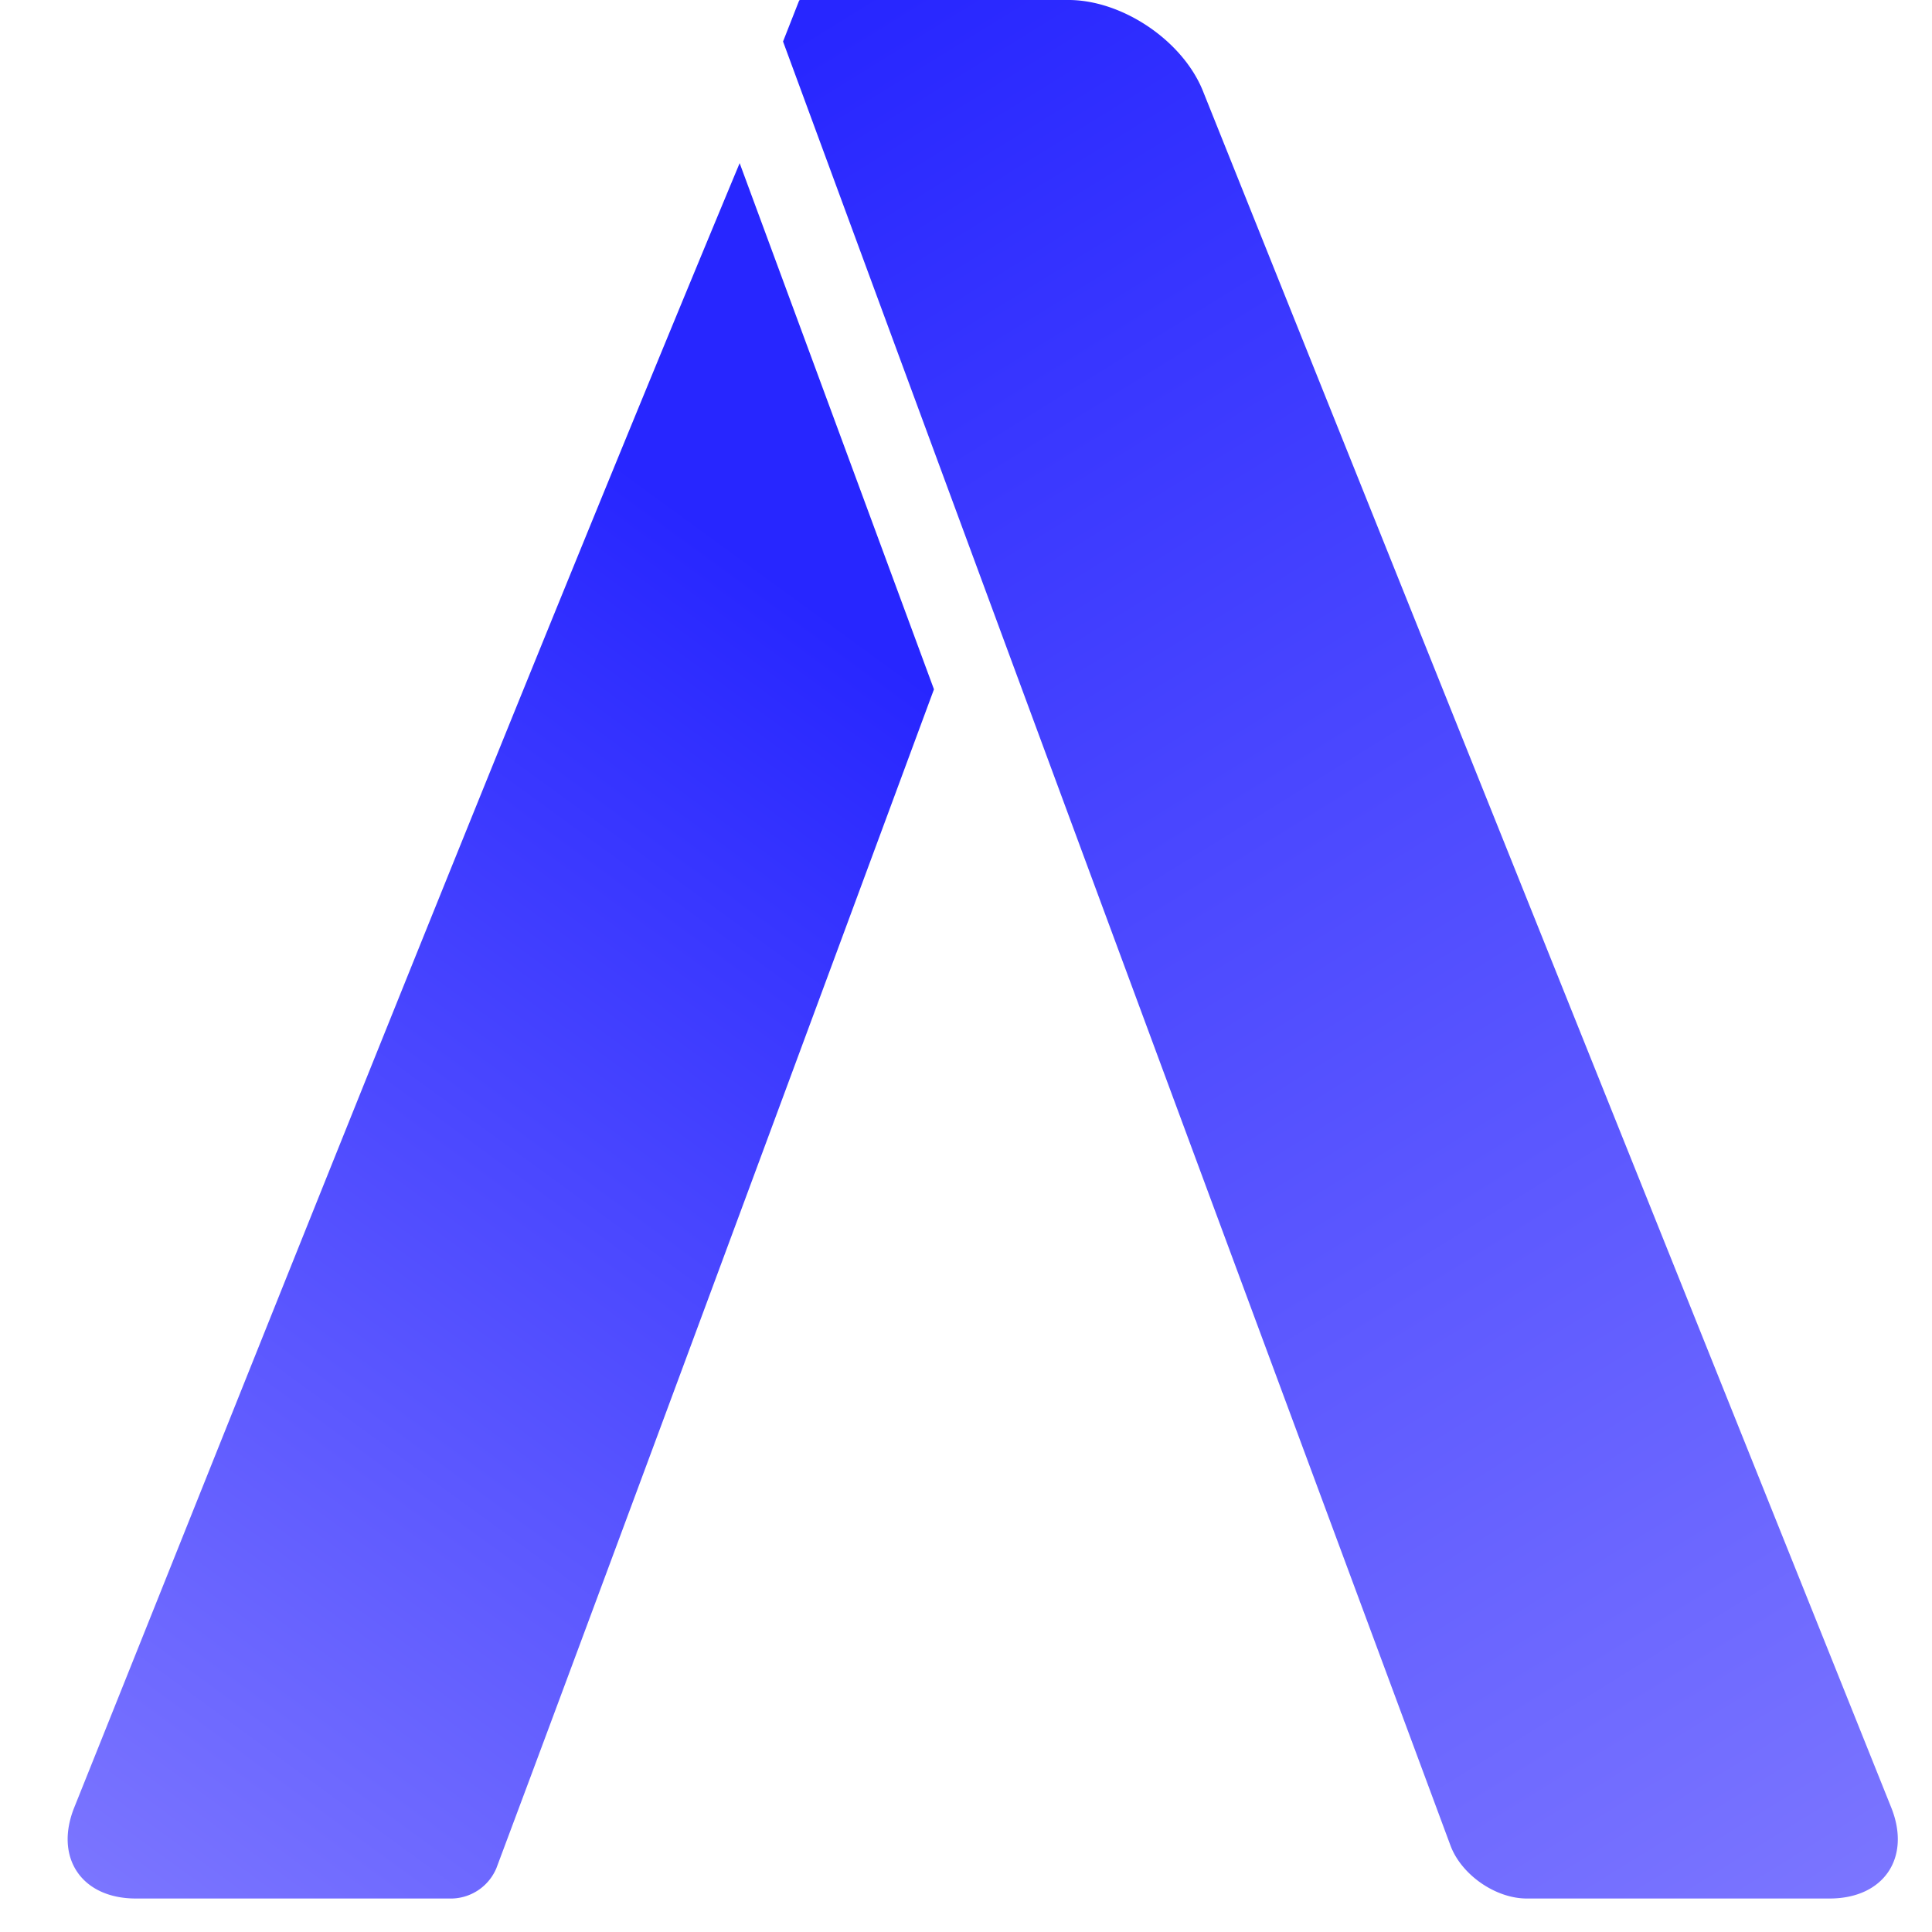 <?xml version="1.0" encoding="UTF-8" standalone="no"?>
<!-- Created with Inkscape (http://www.inkscape.org/) -->

<svg
   width="64"
   height="64"
   viewBox="0 0 135.467 135.467"
   version="1.1"
   id="svg5"
   inkscape:version="1.1 (c68e22c387, 2021-05-23)"
   sodipodi:docname="logo_colored.svg"
   inkscape:export-filename="C:\Users\franc\SyncFolder\Coding\Discord\lambda\company\media\logo_colored.png"
   inkscape:export-xdpi="96"
   inkscape:export-ydpi="96"
   xmlns:inkscape="http://www.inkscape.org/namespaces/inkscape"
   xmlns:sodipodi="http://sodipodi.sourceforge.net/DTD/sodipodi-0.dtd"
   xmlns:xlink="http://www.w3.org/1999/xlink"
   xmlns="http://www.w3.org/2000/svg"
   xmlns:svg="http://www.w3.org/2000/svg">
  <sodipodi:namedview
     id="namedview7"
     pagecolor="#505050"
     bordercolor="#eeeeee"
     borderopacity="1"
     inkscape:pageshadow="0"
     inkscape:pageopacity="0"
     inkscape:pagecheckerboard="0"
     inkscape:document-units="mm"
     showgrid="false"
     units="px"
     inkscape:zoom="0.77682379"
     inkscape:cx="397.12996"
     inkscape:cy="149.96966"
     inkscape:window-width="1920"
     inkscape:window-height="1057"
     inkscape:window-x="-8"
     inkscape:window-y="-8"
     inkscape:window-maximized="1"
     inkscape:current-layer="layer1" />
  <defs
     id="defs2">
    <linearGradient
       inkscape:collect="always"
       id="linearGradient1445">
      <stop
         style="stop-color:#2726ff;stop-opacity:1"
         offset="0"
         id="stop1441" />
      <stop
         style="stop-color:#a49cff;stop-opacity:1"
         offset="1"
         id="stop1443" />
    </linearGradient>
    <linearGradient
       inkscape:collect="always"
       id="linearGradient536">
      <stop
         style="stop-color:#2726ff;stop-opacity:1"
         offset="0"
         id="stop532" />
      <stop
         style="stop-color:#a49cff;stop-opacity:1"
         offset="1"
         id="stop534" />
    </linearGradient>
    <inkscape:path-effect
       effect="fillet_chamfer"
       id="path-effect6214"
       is_visible="true"
       lpeversion="1"
       satellites_param="F,0,0,1,0,264.583,0,1 @ F,0,0,1,0,0,0,1 @ F,0,0,1,0,0,0,1 @ F,0,0,1,0,264.583,0,1 @ F,0,0,1,0,96.854,0,1"
       unit="px"
       method="auto"
       mode="F"
       radius="1000"
       chamfer_steps="1"
       flexible="false"
       use_knot_distance="true"
       apply_no_radius="true"
       apply_with_radius="true"
       only_selected="false"
       hide_knots="false" />
    <inkscape:path-effect
       effect="fillet_chamfer"
       id="path-effect5729"
       is_visible="true"
       lpeversion="1"
       satellites_param="F,0,0,1,0,264.583,0,1 @ F,0,0,1,0,2.749,0,1 @ F,0,0,1,0,264.583,0,1 @ F,0,0,1,0,264.583,0,1 @ F,0,0,1,0,152.643,0,1 @ F,0,0,1,0,264.583,0,1"
       unit="px"
       method="auto"
       mode="F"
       radius="1000"
       chamfer_steps="1"
       flexible="false"
       use_knot_distance="true"
       apply_no_radius="true"
       apply_with_radius="true"
       only_selected="false"
       hide_knots="false" />
    <inkscape:path-effect
       effect="join_type"
       id="path-effect3241"
       is_visible="true"
       lpeversion="1"
       linecap_type="butt"
       line_width="1"
       linejoin_type="extrp_arc"
       miter_limit="100"
       attempt_force_join="true" />
    <linearGradient
       inkscape:collect="always"
       xlink:href="#linearGradient1445"
       id="linearGradient538"
       x1="2692"
       y1="1859"
       x2="6159.948"
       y2="6618.52"
       gradientUnits="userSpaceOnUse" />
    <linearGradient
       inkscape:collect="always"
       xlink:href="#linearGradient536"
       id="linearGradient3009"
       x1="3099"
       y1="112"
       x2="-1441.451"
       y2="7452.906"
       gradientUnits="userSpaceOnUse" />
  </defs>
  <g
     inkscape:label="Layer 1"
     inkscape:groupmode="layer"
     id="layer1">
    <g
       transform="matrix(-0.026,0,0,0.026,135.479,-0.001)"
       fill="#000000"
       stroke="none"
       id="g3373"
       style="fill:#ffffff">
      <path
         d="m 2329.583,0 h 722.668 a 4.033,4.033 34.276 0 1 3.754,2.558 L 3099,112 C 2410.438,1981.481 1895.677,3369.883 1299.123,4976.9 1269.785,5055.932 1177.659,5120 1093.357,5120 H 276.583 C 130.458,5120 56.083,5010.05 110.466,4874.422 739.279,3306.199 1406.871,1642.324 1966.588,245.6 2020.944,109.961 2183.458,0 2329.583,0 Z"
         id="path3367"
         sodipodi:nodetypes="ccccccc"
         inkscape:path-effect="#path-effect5729"
         inkscape:original-d="m 2065,0 c 330,0 660,0 990,0 l 22,56 22,56 C 2444.4817,1889.9996 1895.7941,3369.6633 1246,5120 834.66667,5120 423.33333,5120 12,5120 706.07671,3388.881 1457.5702,1516.0679 2065,0 Z"
         style="fill:url(#linearGradient3009);fill-opacity:1" />
      <path
         d="M 3779.341,4790.172 C 3425.737,3842.41 2692,1859 2692,1859 L 3216,440 C 3832.94,1921.845 4473.137,3534.314 5010.466,4874.45 5064.846,5010.079 4990.542,5120 4844.417,5120 H 3999.854 A 133.59,133.59 32.674 0 1 3872,5038 Z"
         id="path3369"
         sodipodi:nodetypes="cccccc"
         inkscape:path-effect="#path-effect6214"
         inkscape:original-d="M 3872,5038 C 3578,4254 2692,1859 2692,1859 L 3216,440 c 655.1149,1573.5383 1336.454,3294.3664 1893,4680 -402,0 -804,0 -1206,0 z"
         style="fill:url(#linearGradient538);fill-opacity:1" />
    </g>
  </g>
</svg>
